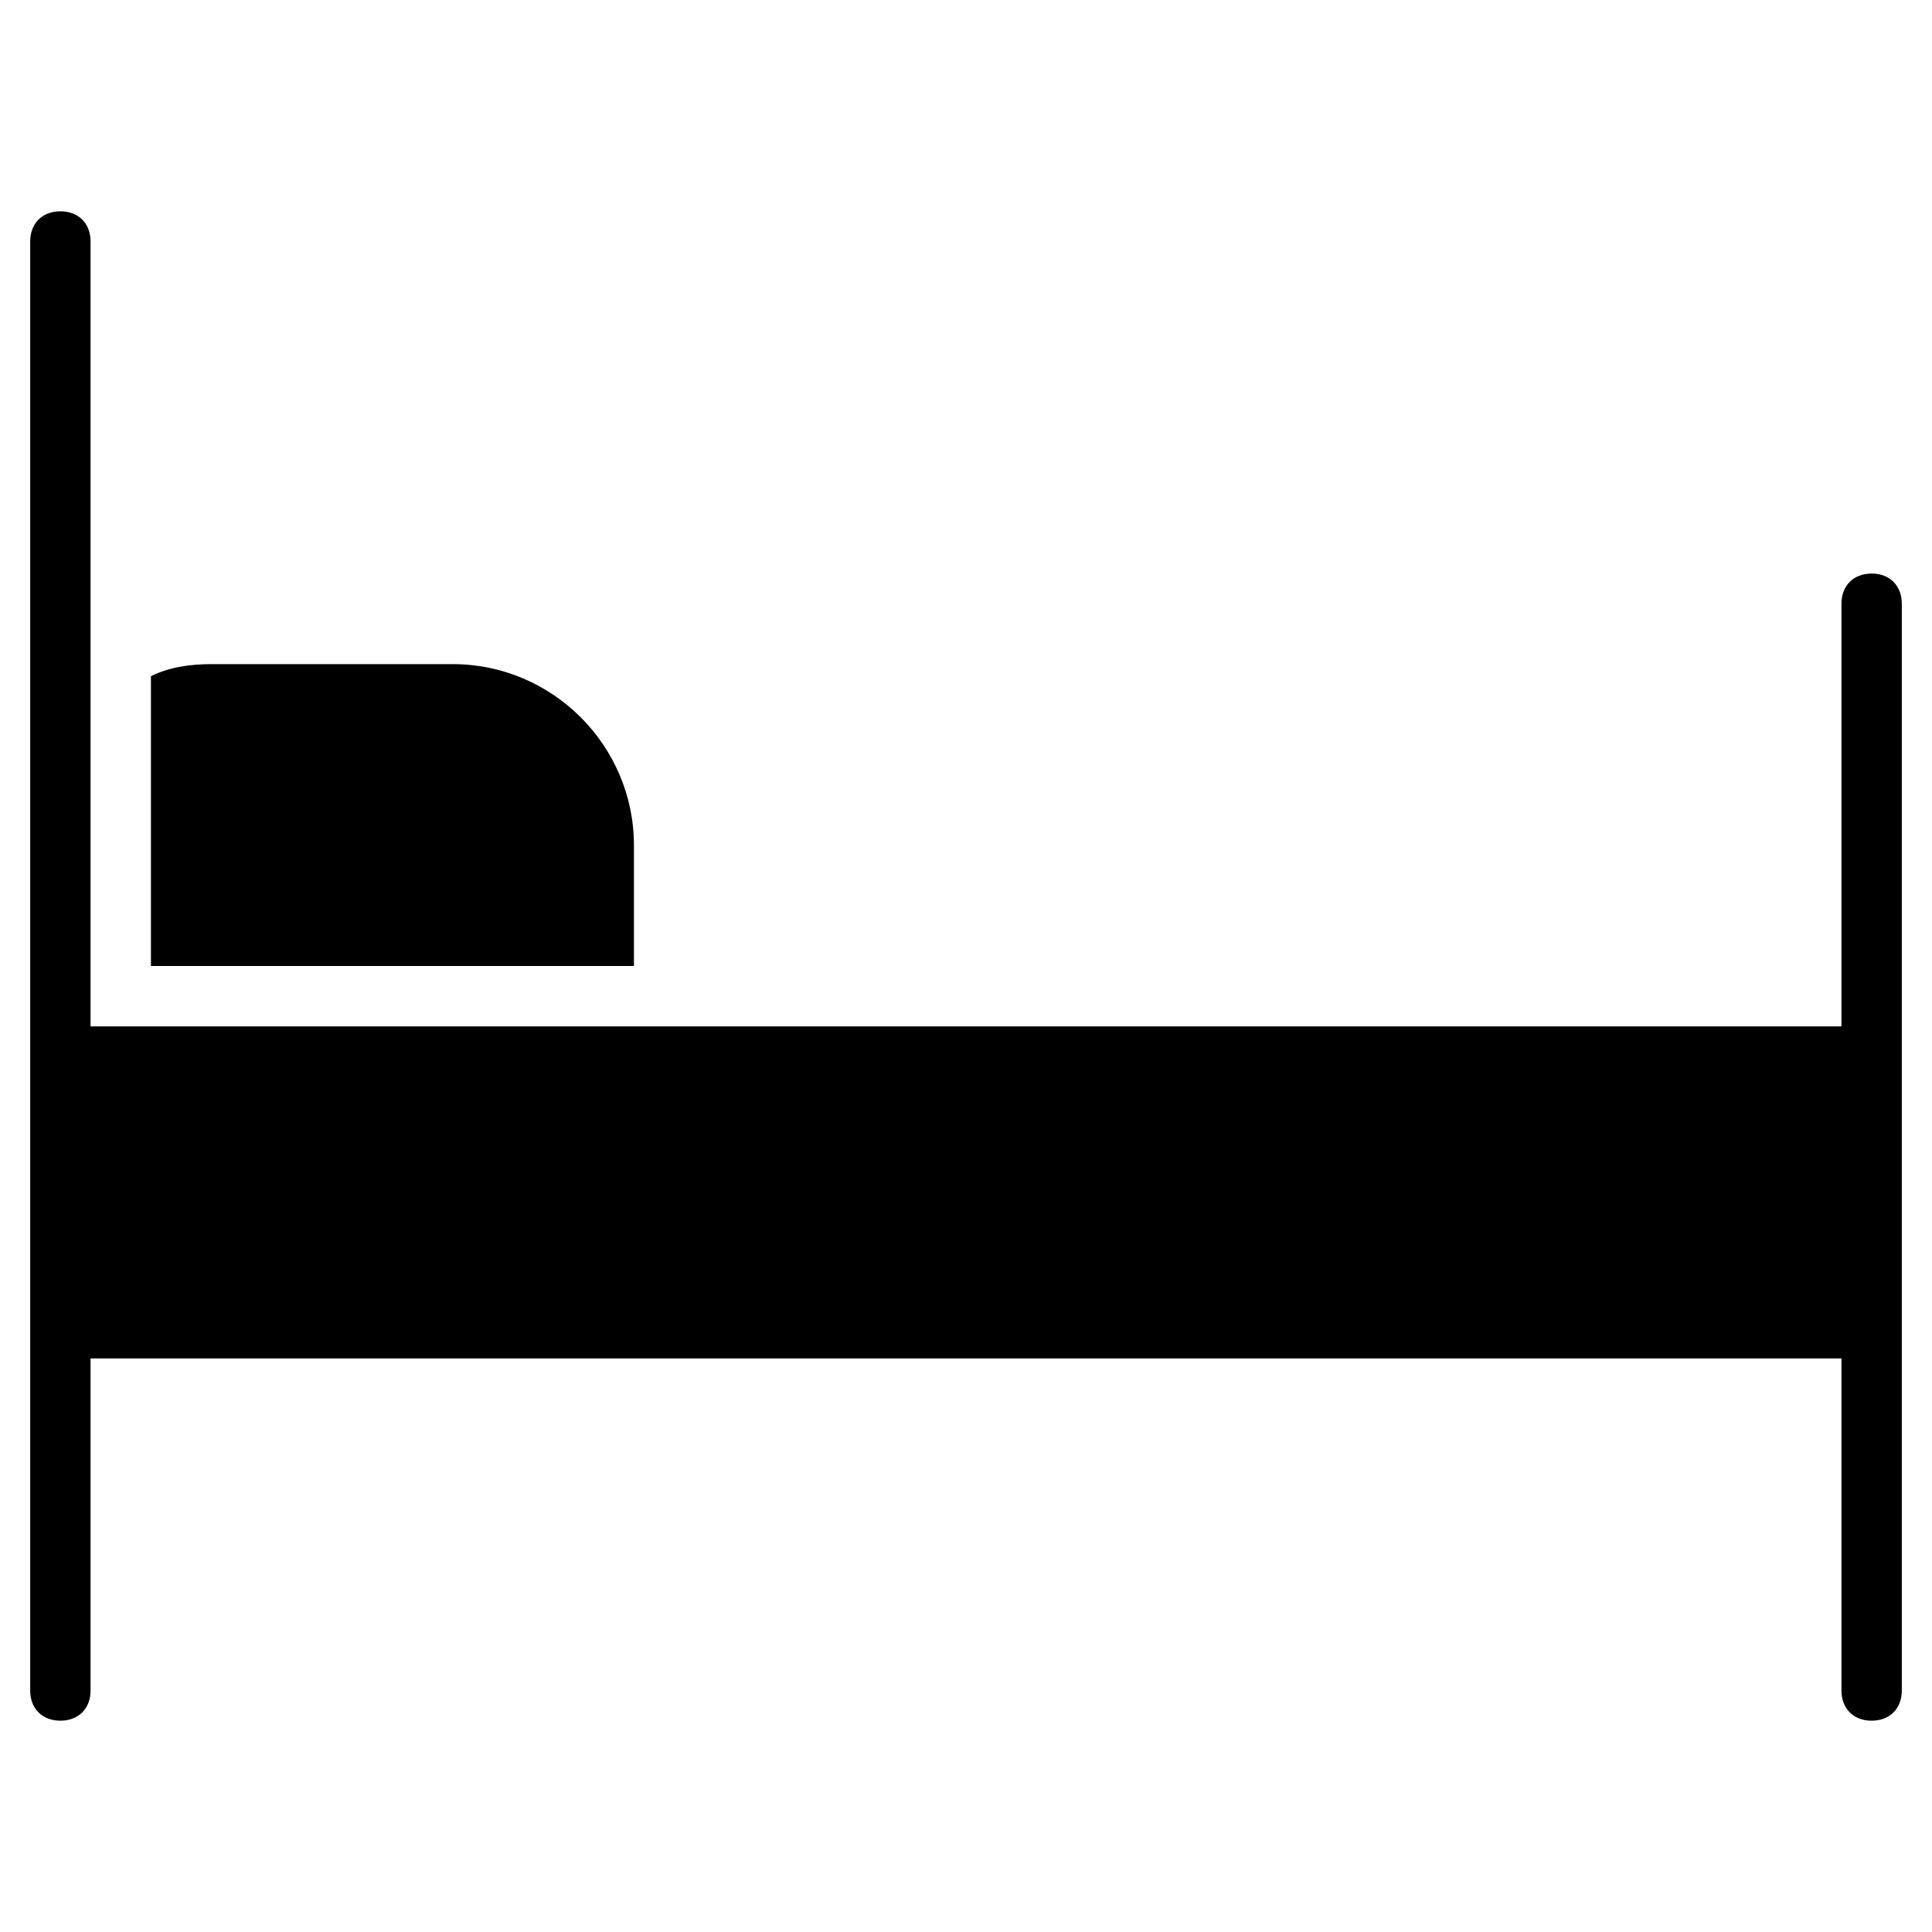 <?xml version="1.0" encoding="utf-8"?>
<!-- Generator: Adobe Illustrator 19.1.0, SVG Export Plug-In . SVG Version: 6.00 Build 0)  -->
<!DOCTYPE svg PUBLIC "-//W3C//DTD SVG 1.1//EN" "http://www.w3.org/Graphics/SVG/1.1/DTD/svg11.dtd">
<svg version="1.1" id="Layer_1" xmlns="http://www.w3.org/2000/svg" xmlns:xlink="http://www.w3.org/1999/xlink" x="0px" y="0px"
	 width="64px" height="64px" viewBox="0 0 64 64" enable-background="new 0 0 64 64" xml:space="preserve">
<path id="color_20_" d="M5,32h16v-4c0-3.3-2.7-6-6-6H7c-0.7,0-1.4,0.1-2,0.4V32z"/>
<path d="M62,19c-0.6,0-1,0.4-1,1v14H32H21H3V23.5V15V8c0-0.6-0.4-1-1-1C1.4,7,1,7.4,1,8v20v6v22c0,0.6,0.4,1,1,1c0.6,0,1-0.4,1-1V45
	h58v11c0,0.6,0.4,1,1,1c0.6,0,1-0.4,1-1V20C63,19.4,62.6,19,62,19z"/>
</svg>
